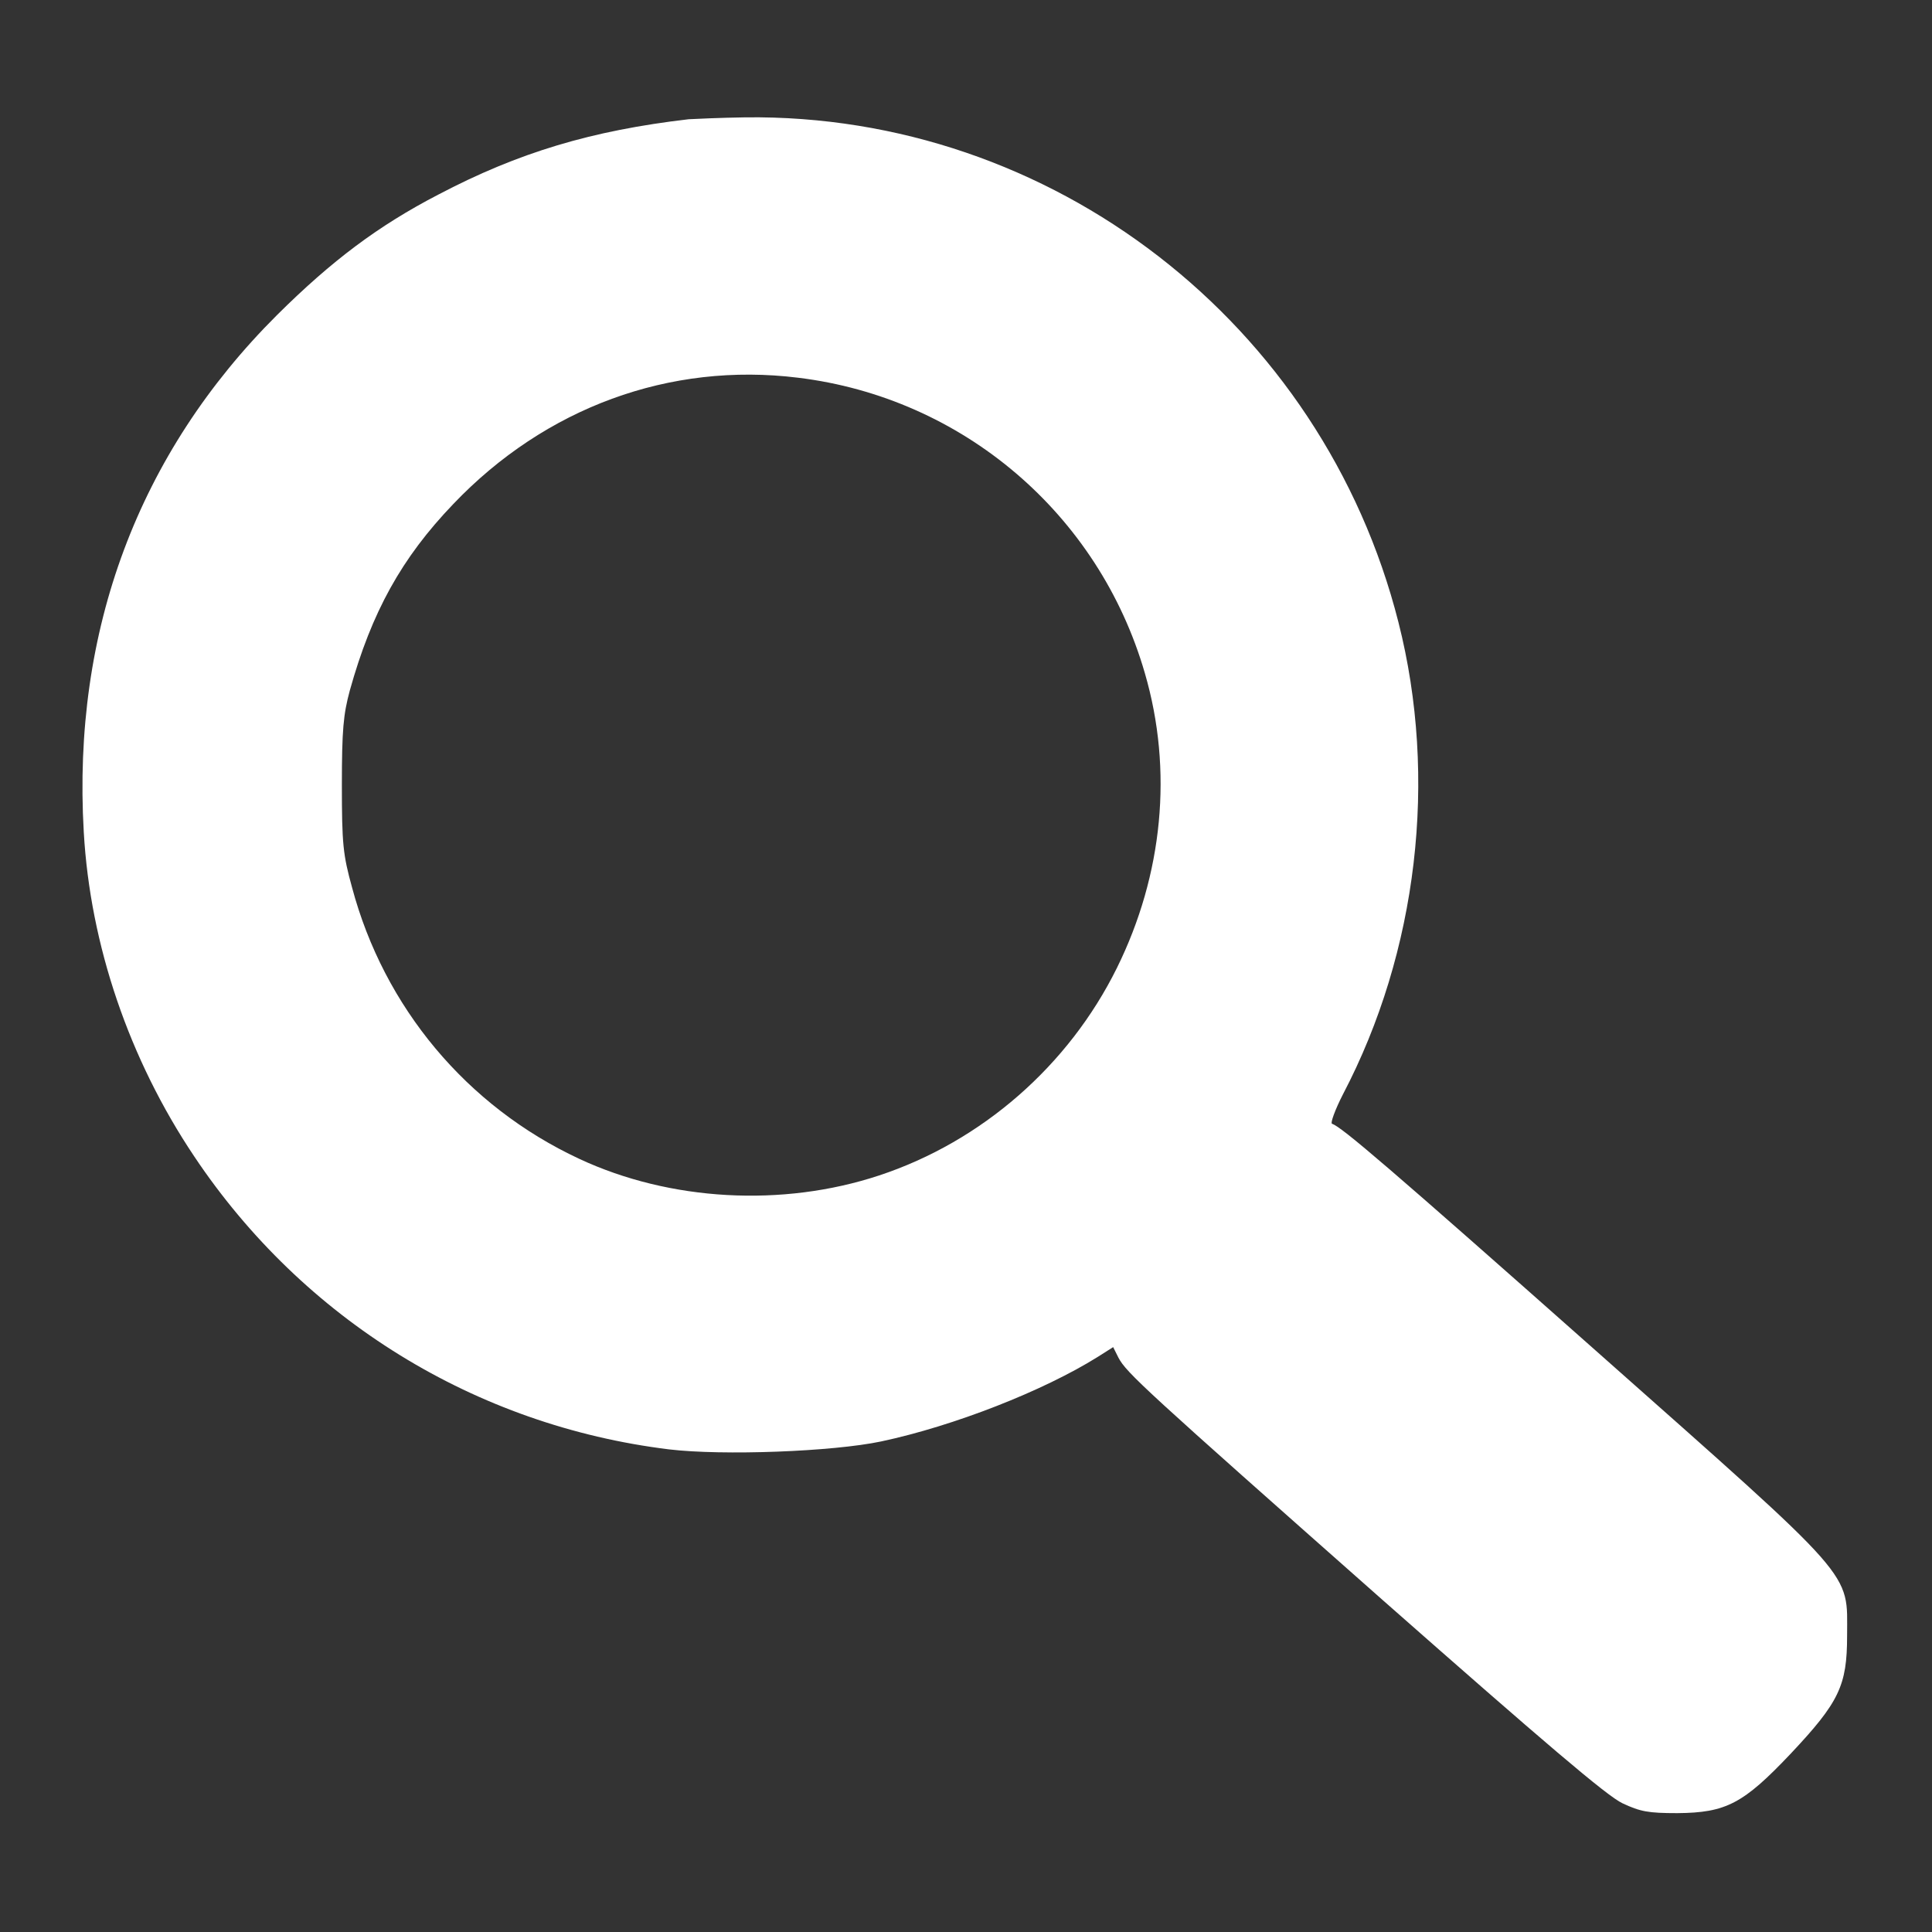 <?xml version="1.0" standalone="no"?>
<!DOCTYPE svg PUBLIC "-//W3C//DTD SVG 20010904//EN"
 "http://www.w3.org/TR/2001/REC-SVG-20010904/DTD/svg10.dtd">
<svg version="1.0" xmlns="http://www.w3.org/2000/svg"
 width="512pt" height="512pt" viewBox="0 0 512 512"
 preserveAspectRatio="xMidYMid meet">

<rect x="0" y="0" width="512" height="512" fill="#333333" stroke="none"/>

<g transform="translate(0,512) scale(0.1,-0.1)"
fill="#fff" stroke="none">
<path d="M1825 4804 c-257 -30 -451 -88 -664 -200 -158 -82 -281 -174 -427
-319 -367 -366 -543 -835 -512 -1370 17 -299 120 -602 293 -860 289 -432 745
-713 1258 -776 143 -17 434 -6 562 21 193 41 430 134 574 224 l41 26 14 -28
c21 -40 69 -84 701 -643 429 -378 594 -519 635 -538 47 -22 68 -26 145 -26
129 1 175 25 300 157 129 137 150 181 150 313 0 173 32 137 -663 753 -554 491
-676 595 -702 604 -5 1 8 37 29 78 198 378 252 838 147 1251 -201 793 -919
1348 -1731 1338 -66 -1 -133 -4 -150 -5z m290 -685 c436 -53 797 -361 919
-783 75 -257 48 -534 -74 -781 -128 -259 -358 -460 -630 -550 -257 -85 -555
-68 -795 44 -298 139 -517 401 -602 719 -24 87 -27 115 -27 272 0 146 4 187
21 250 58 208 137 351 274 494 244 256 574 377 914 335z"/>
</g>
</svg>
